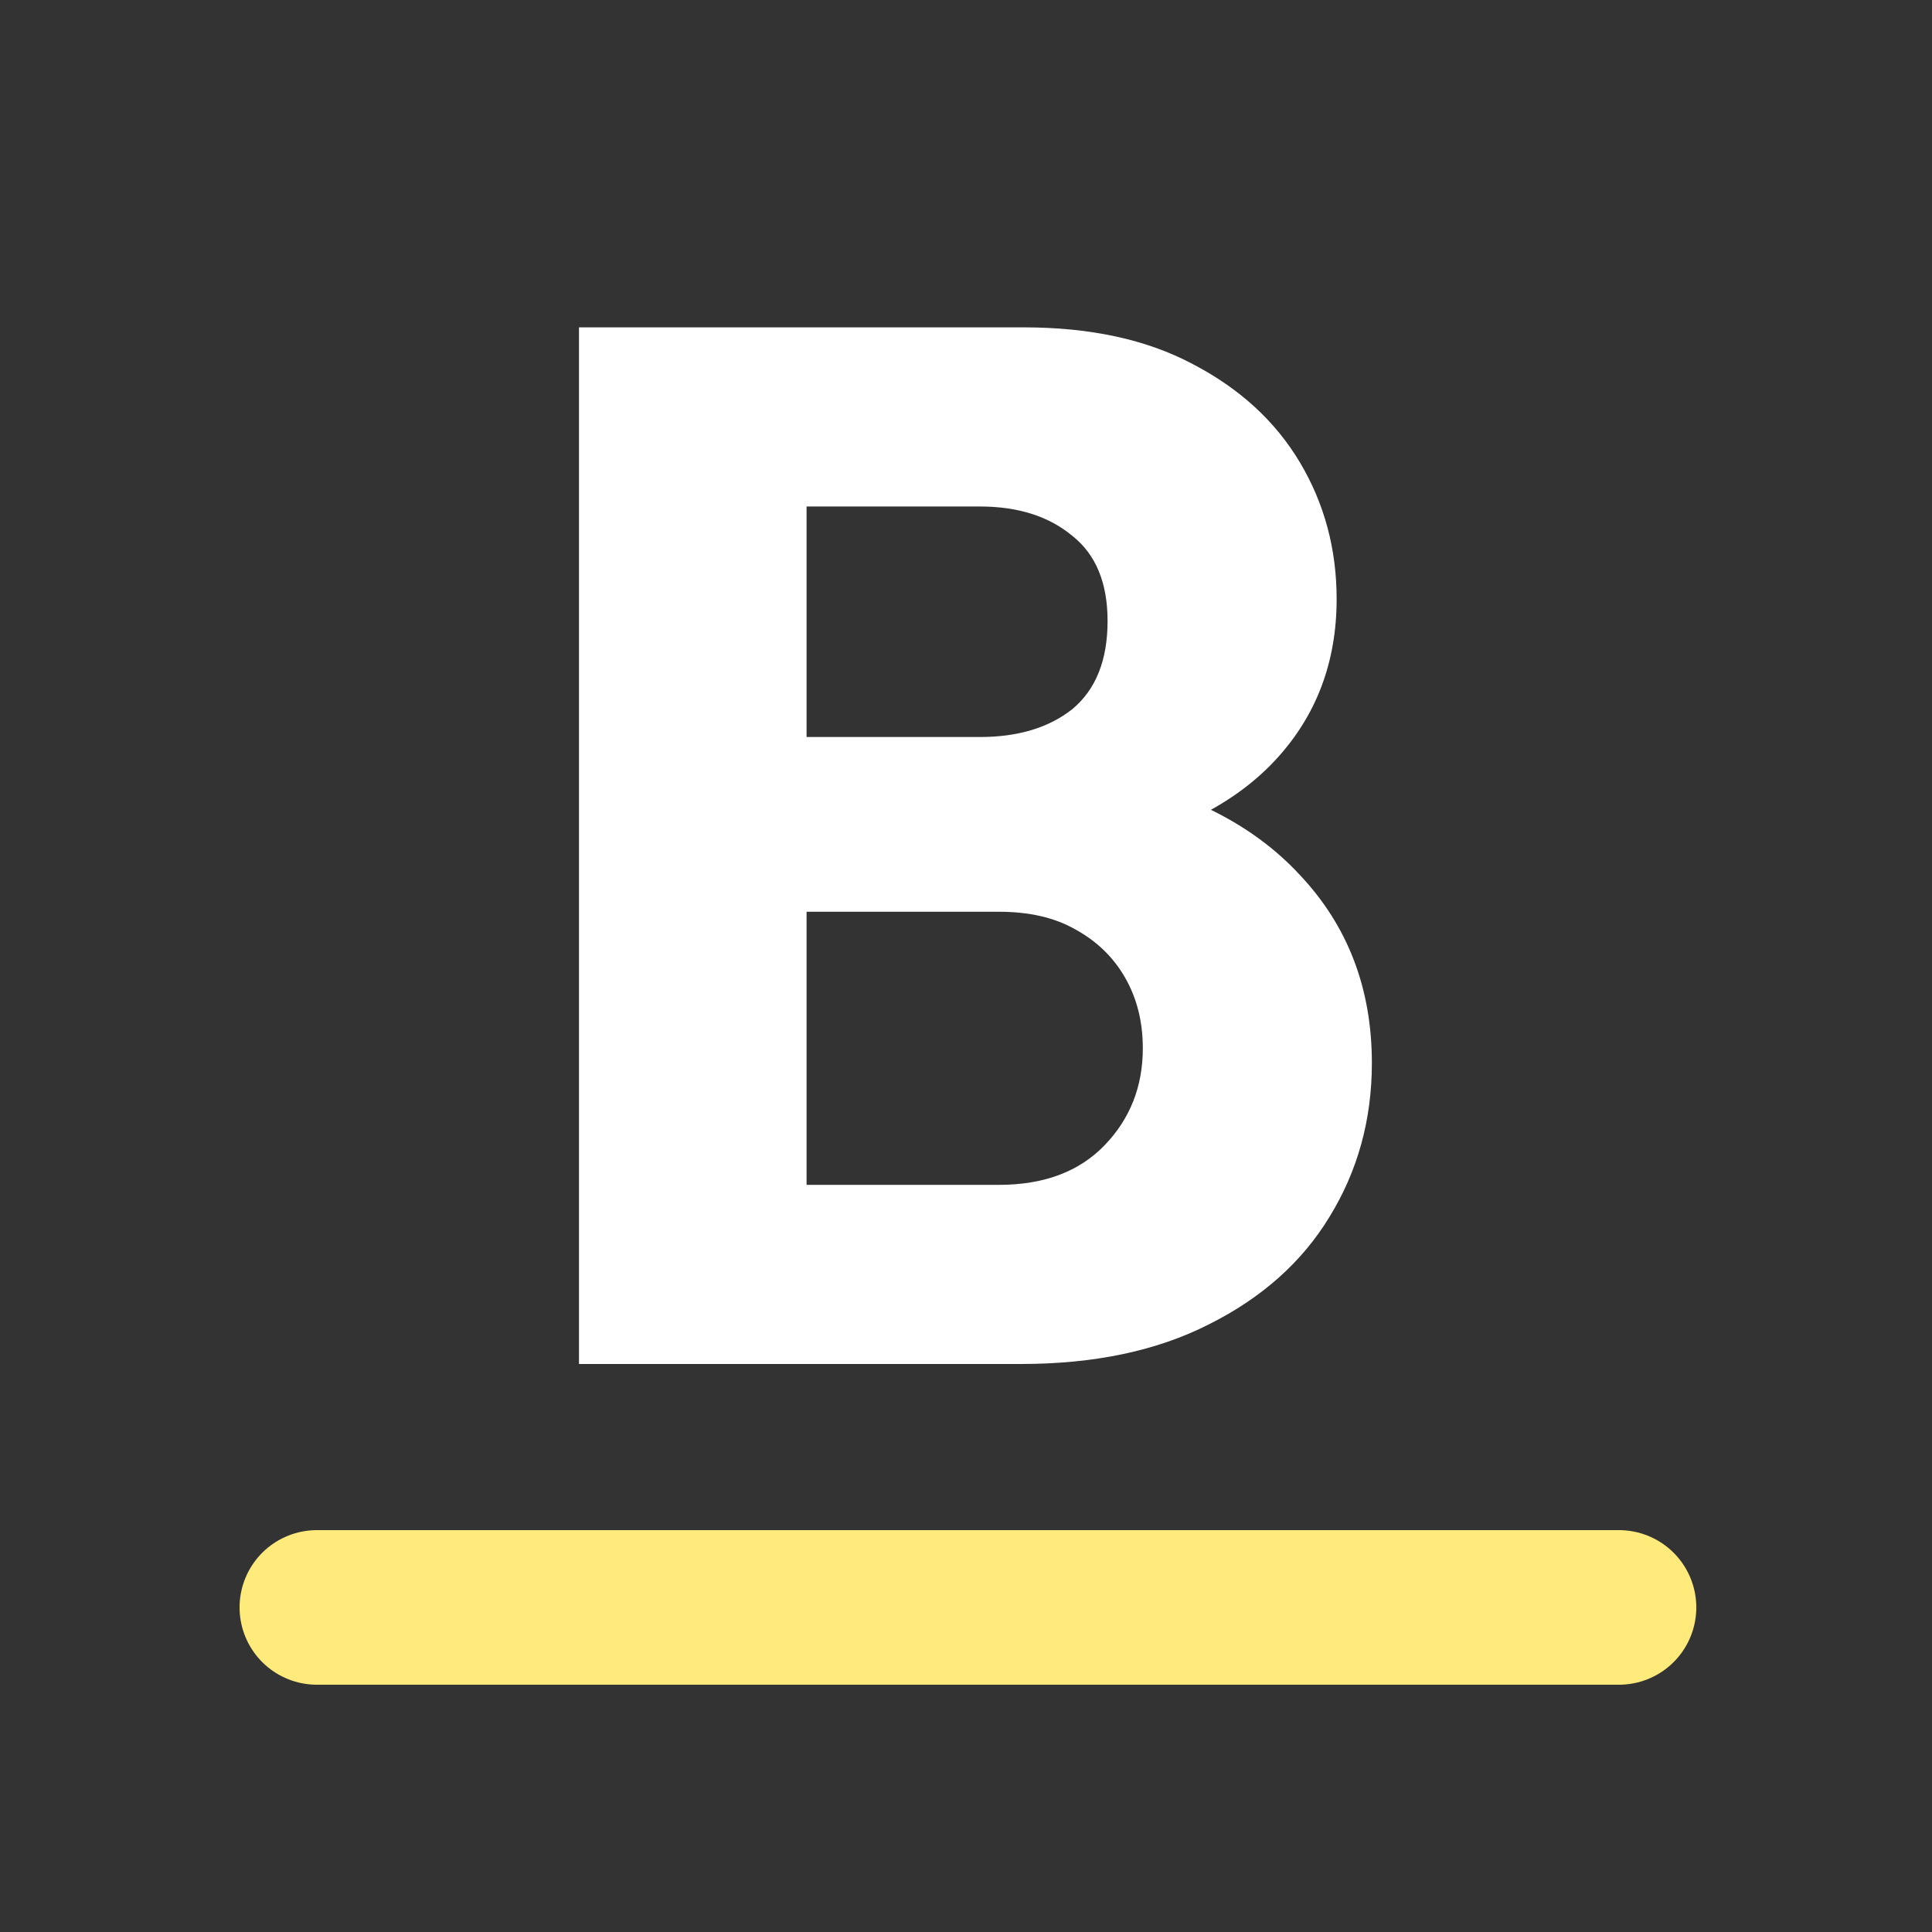<svg width="500" height="500" viewBox="0 0 500 500" fill="none" xmlns="http://www.w3.org/2000/svg">
<rect x="0" y="0" width="500" height="500" fill="#333333" stroke="none"/>
<g clip-path="url(#clip0_134_2)">
<path d="M195.44 353V306.64H258.52C270.173 306.64 279.293 303.22 285.88 296.38C292.467 289.54 295.76 281.18 295.76 271.3C295.76 264.46 294.24 258.38 291.2 253.06C288.16 247.74 283.853 243.56 278.28 240.52C272.96 237.48 266.373 235.96 258.52 235.96H195.44V190.74H253.58C263.46 190.74 271.44 188.333 277.52 183.52C283.6 178.453 286.64 170.853 286.64 160.72C286.64 150.84 283.6 143.493 277.52 138.68C271.44 133.613 263.46 131.08 253.58 131.08H195.44V84.72H264.98C282.207 84.72 296.773 87.887 308.68 94.22C320.84 100.553 330.087 109.04 336.42 119.68C342.753 130.32 345.92 142.1 345.92 155.02C345.92 171.487 340.6 185.42 329.96 196.82C319.32 208.22 303.613 216.073 282.84 220.38L284.36 200.24C306.907 204.547 324.26 213.287 336.42 226.46C348.833 239.633 355.04 255.847 355.04 275.1C355.04 289.793 351.367 303.093 344.02 315C336.927 326.653 326.54 335.9 312.86 342.74C299.433 349.58 283.22 353 264.22 353H195.44ZM149.84 353V84.72H208.74V353H149.84Z" fill="white"/>
<line x1="82" y1="416" x2="419" y2="416" stroke="#FFEB7C" stroke-width="40" stroke-linecap="round"/>
</g>
<defs>
<clipPath id="clip0_134_2">
<rect width="500" height="500" fill="white"/>
</clipPath>
</defs>
</svg>
